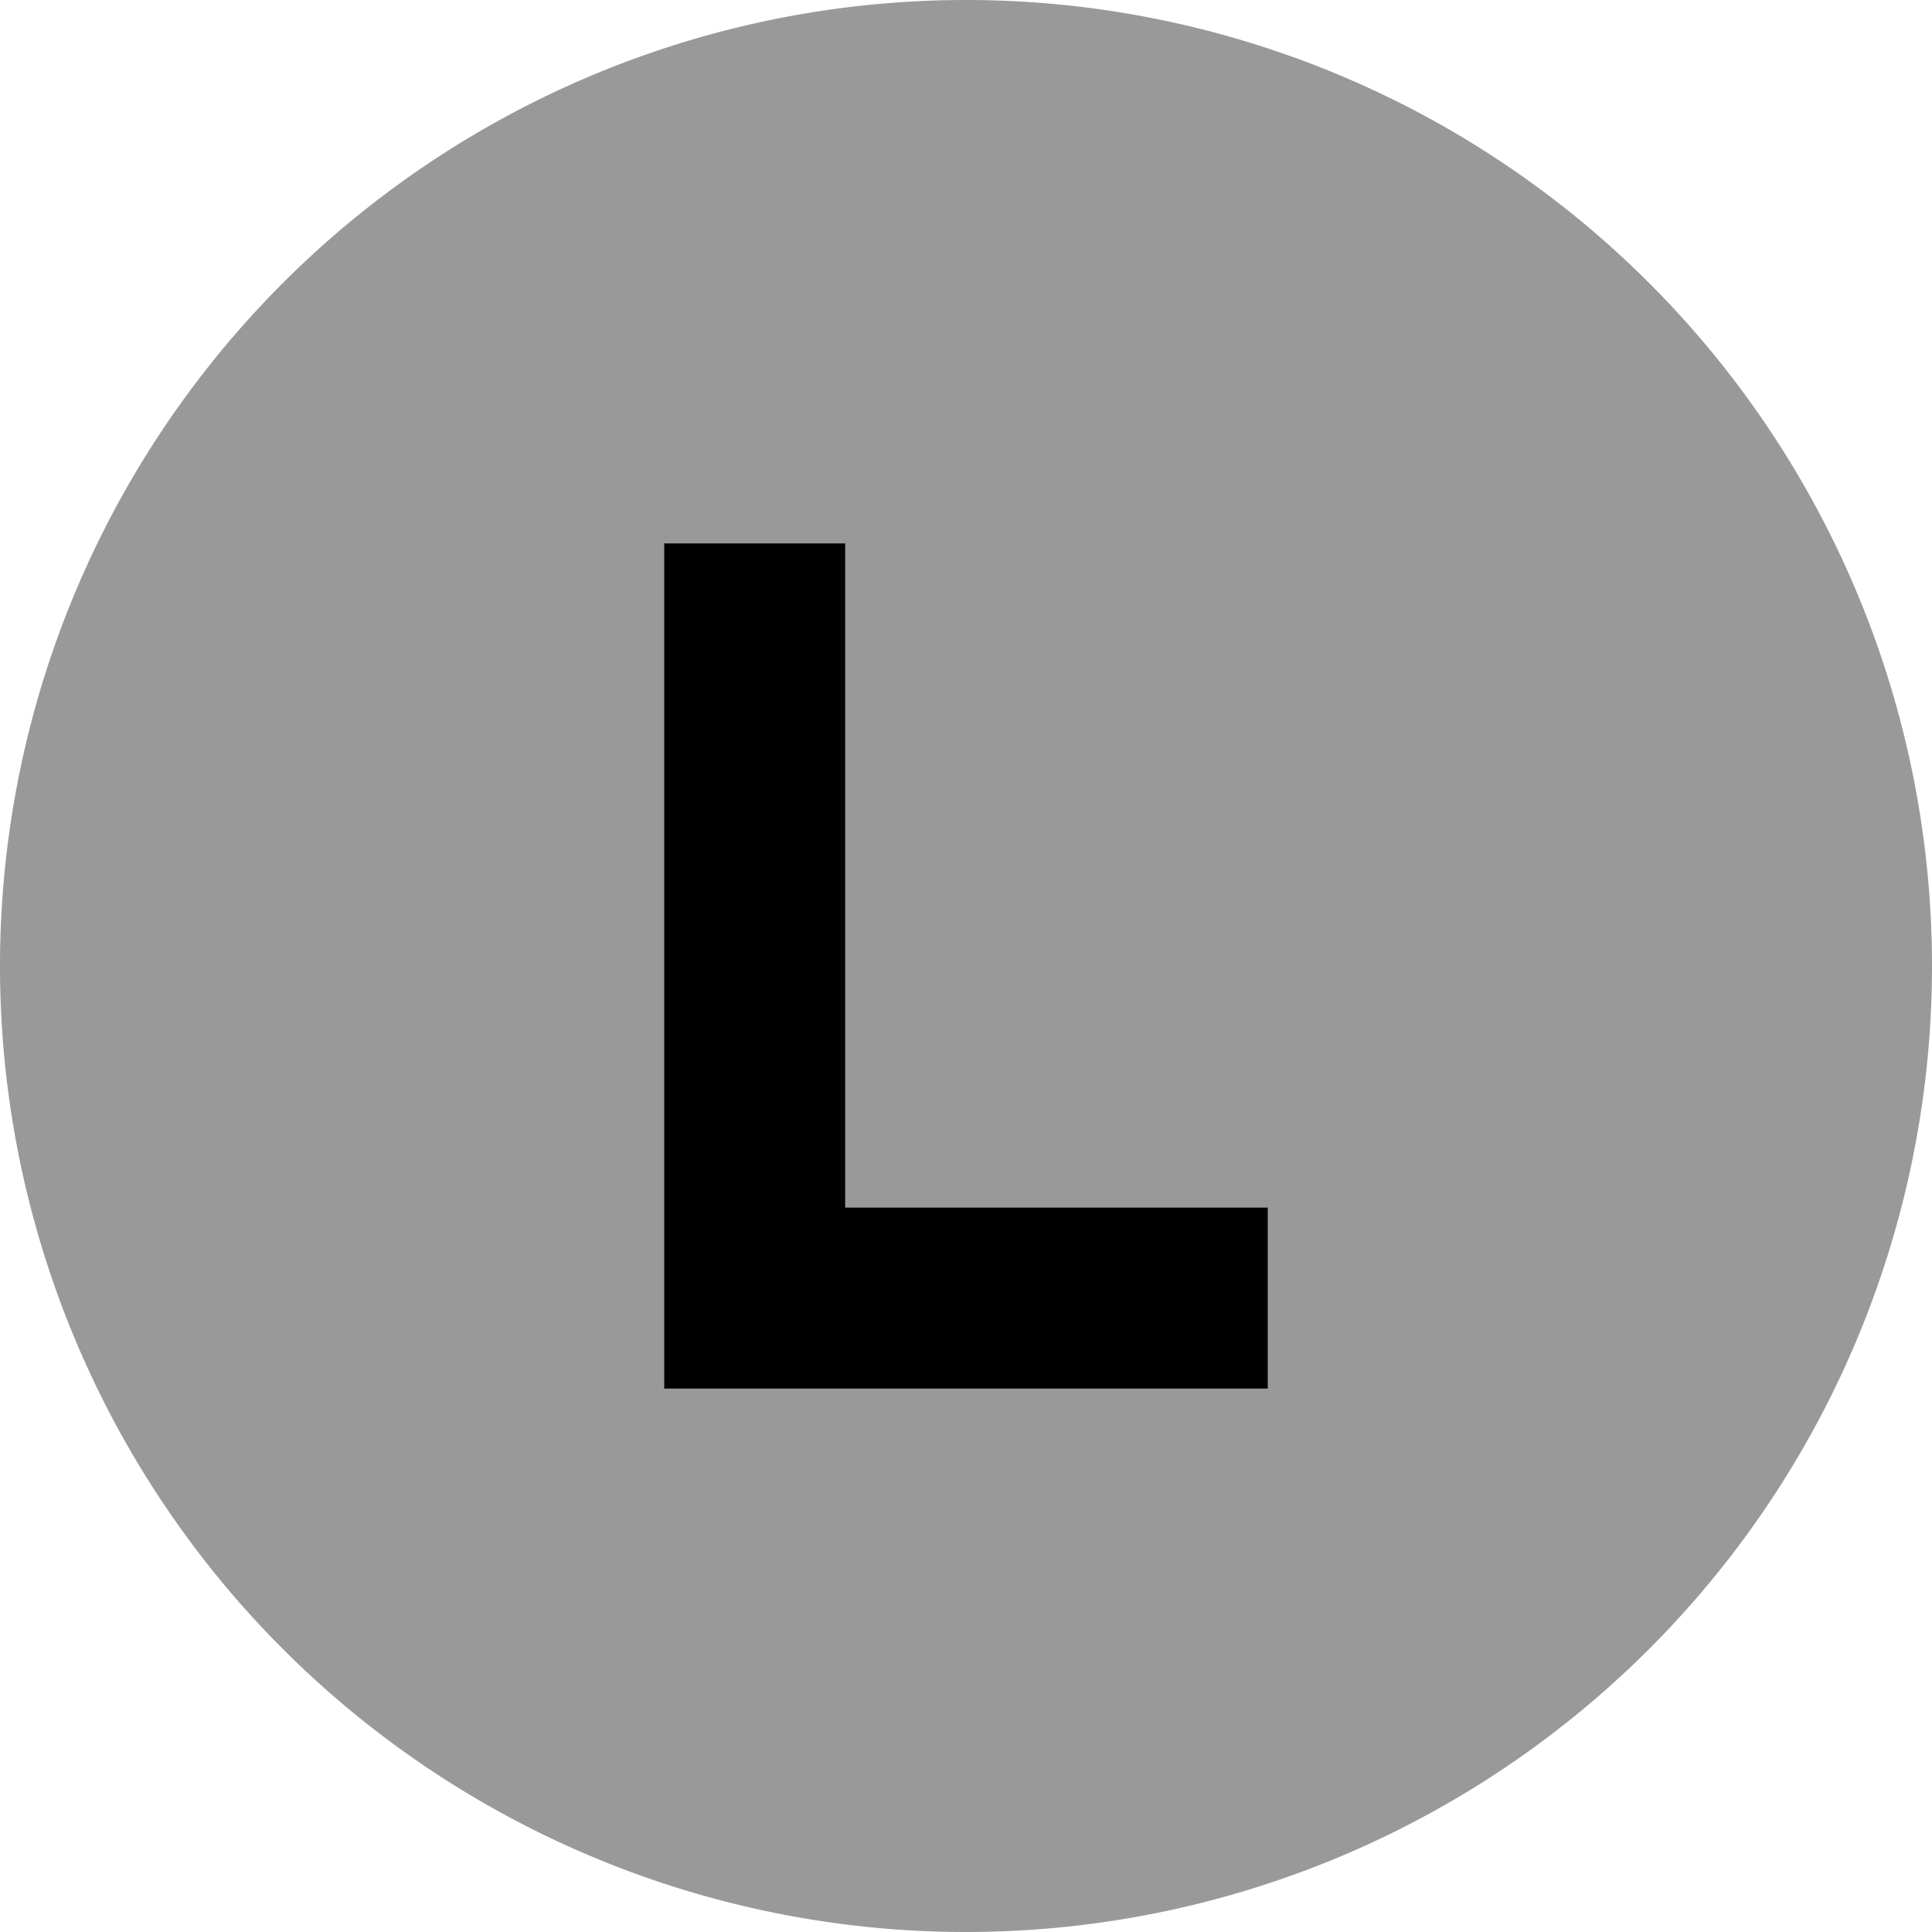 <svg fill="currentColor" xmlns="http://www.w3.org/2000/svg" viewBox="0 0 512 512"><!--! Font Awesome Pro 7.1.0 by @fontawesome - https://fontawesome.com License - https://fontawesome.com/license (Commercial License) Copyright 2025 Fonticons, Inc. --><path opacity=".4" fill="currentColor" d="M0 256a256 256 0 1 0 512 0 256 256 0 1 0 -512 0zM176 144l48 0 0 176 112 0 0 48-160 0 0-224z"/><path fill="currentColor" d="M224 144l0 176 112 0 0 48-160 0 0-224 48 0z"/></svg>